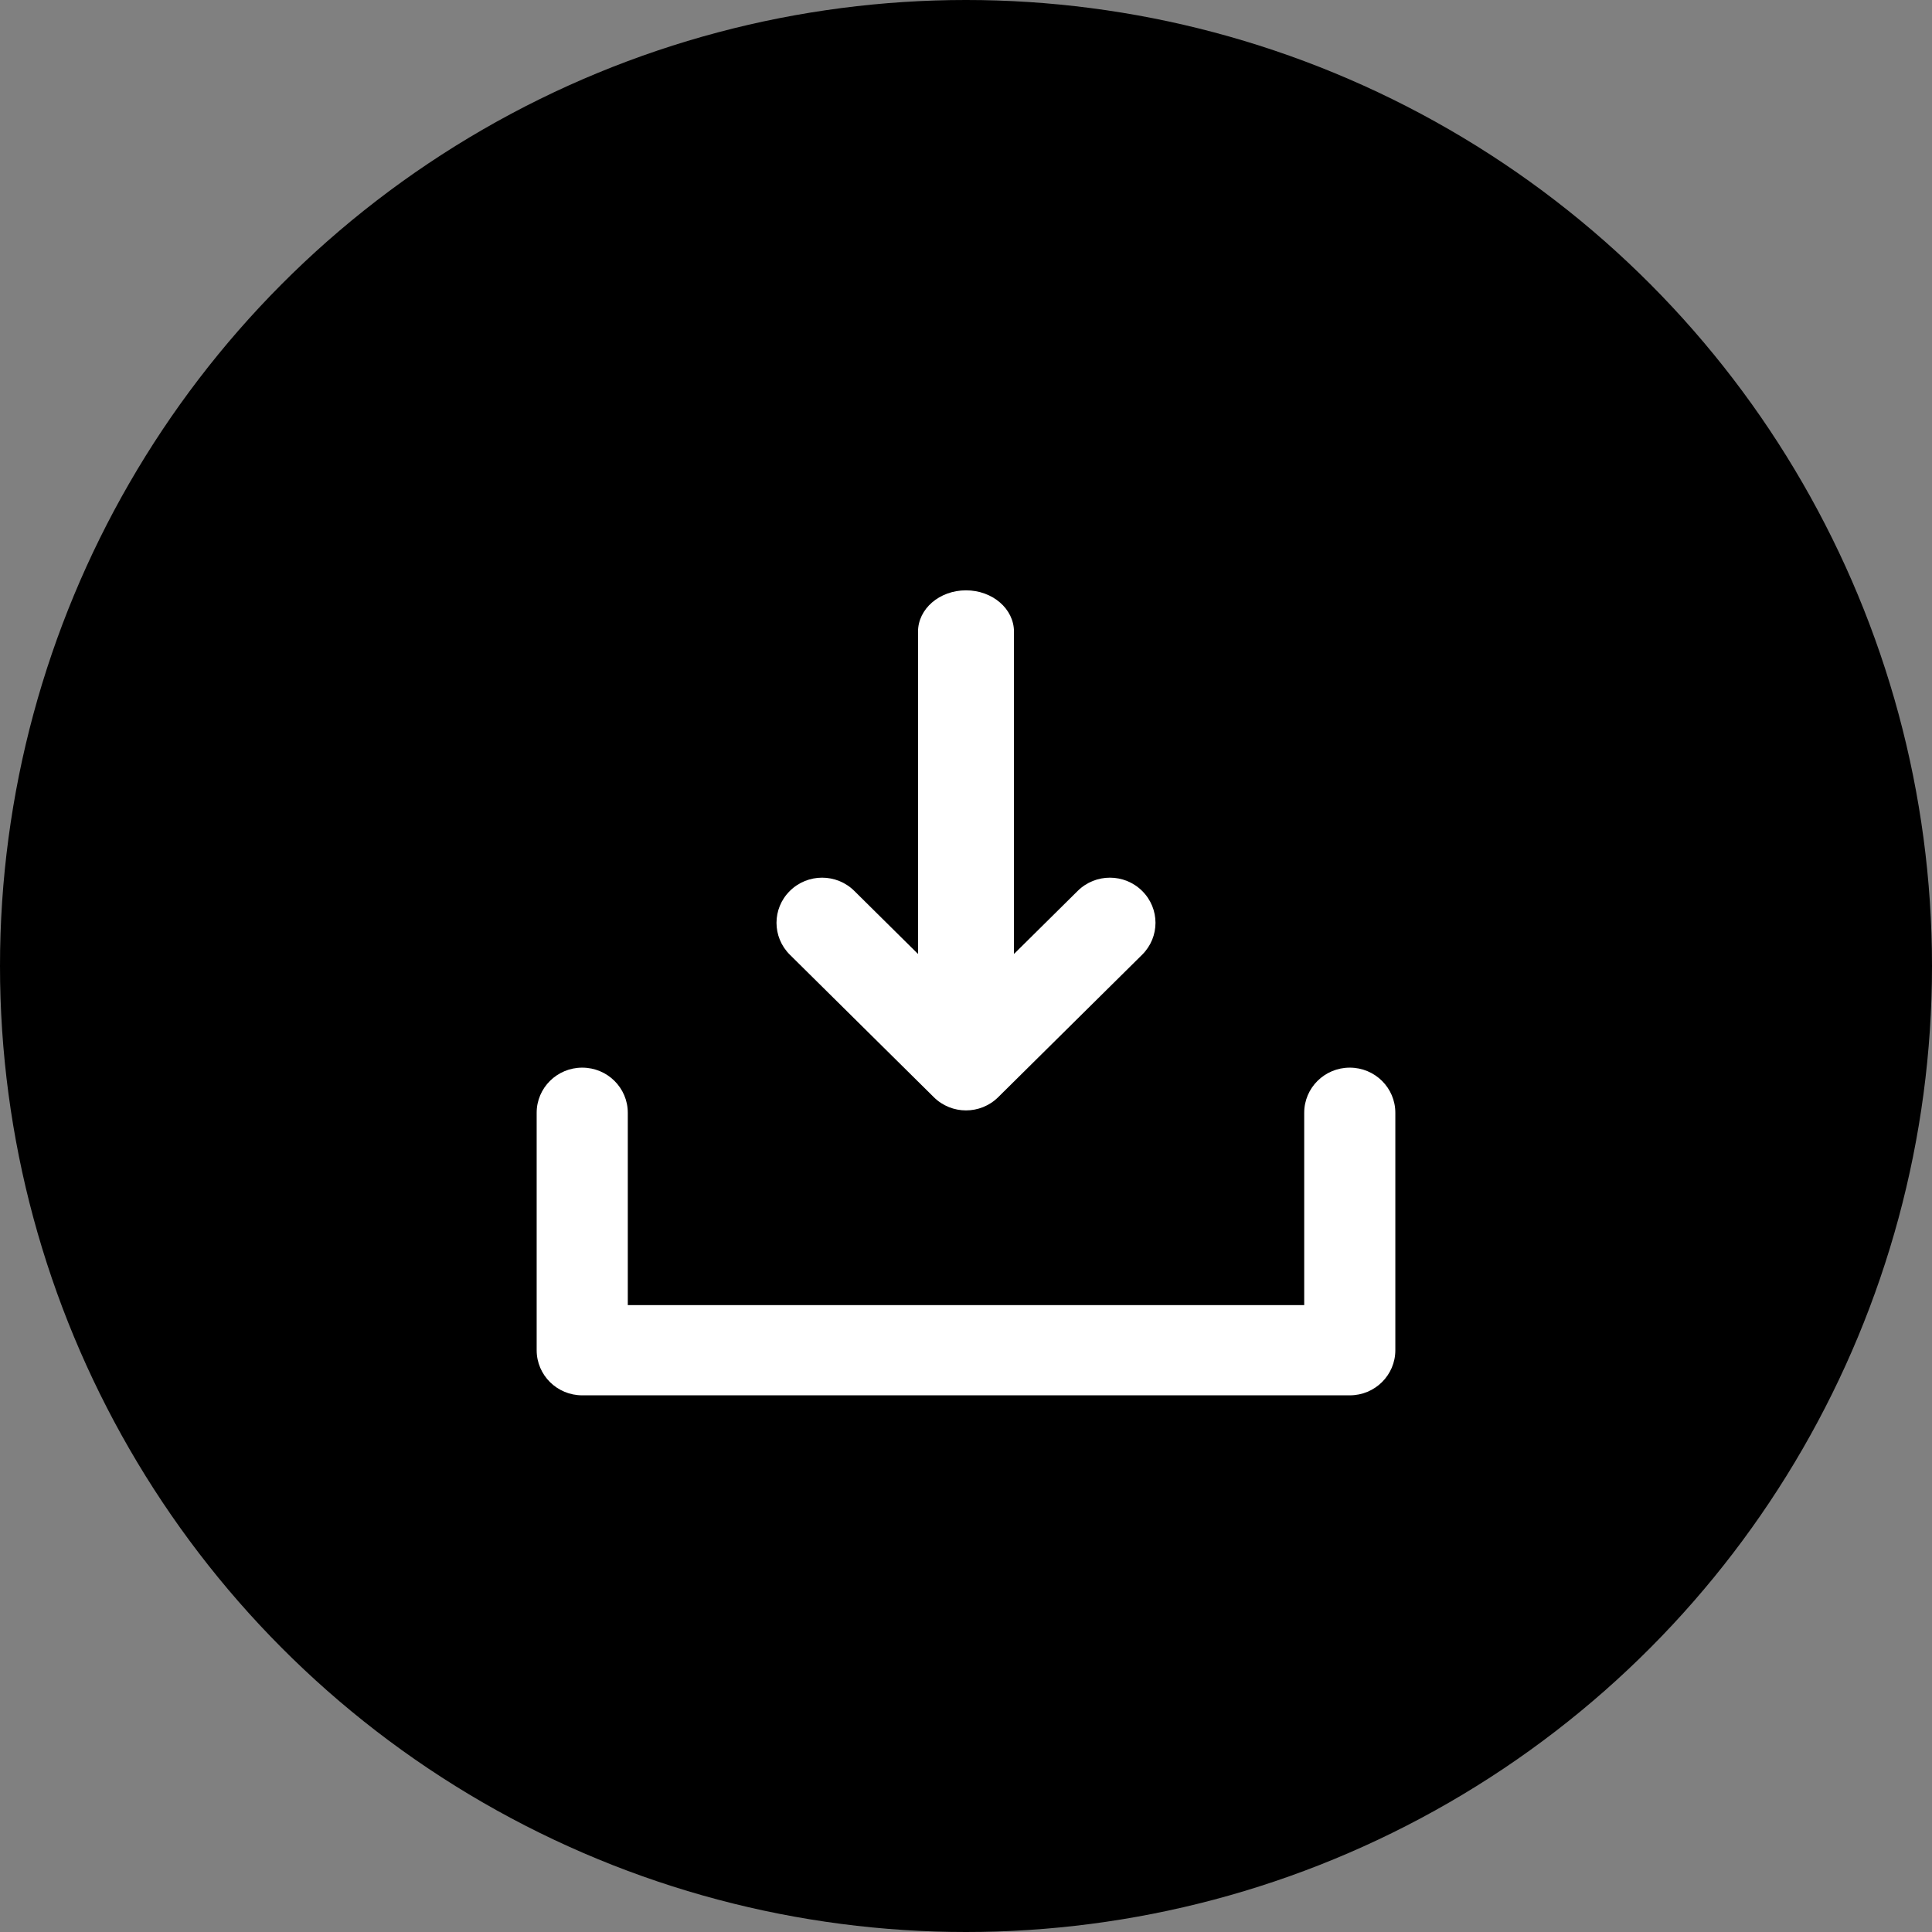 <svg width="36" height="36" viewBox="0 0 36 36" fill="none" xmlns="http://www.w3.org/2000/svg">
<rect x="0" y="0" width="36" height="36" fill="#808080" stroke="none"/>
<circle cx="18" cy="18" r="18" fill="black"/>
<path d="M18 11C18.494 11 18.894 11.345 18.894 11.771V17.776L20.081 16.601C20.413 16.272 20.95 16.272 21.282 16.601C21.614 16.929 21.614 17.461 21.282 17.79L18.6 20.444C18.269 20.773 17.731 20.773 17.4 20.444L14.718 17.79C14.386 17.461 14.386 16.929 14.718 16.601C15.05 16.272 15.587 16.272 15.919 16.601L17.106 17.776V11.771C17.106 11.345 17.506 11 18 11Z" fill="white"/>
<path d="M10.849 19.894C11.318 19.894 11.698 20.27 11.698 20.735V24.319H24.302V20.735C24.302 20.27 24.682 19.894 25.151 19.894C25.62 19.894 26 20.27 26 20.735V25.159C26 25.624 25.62 26 25.151 26H10.849C10.38 26 10 25.624 10 25.159V20.735C10 20.27 10.38 19.894 10.849 19.894Z" fill="white"/>
</svg>
